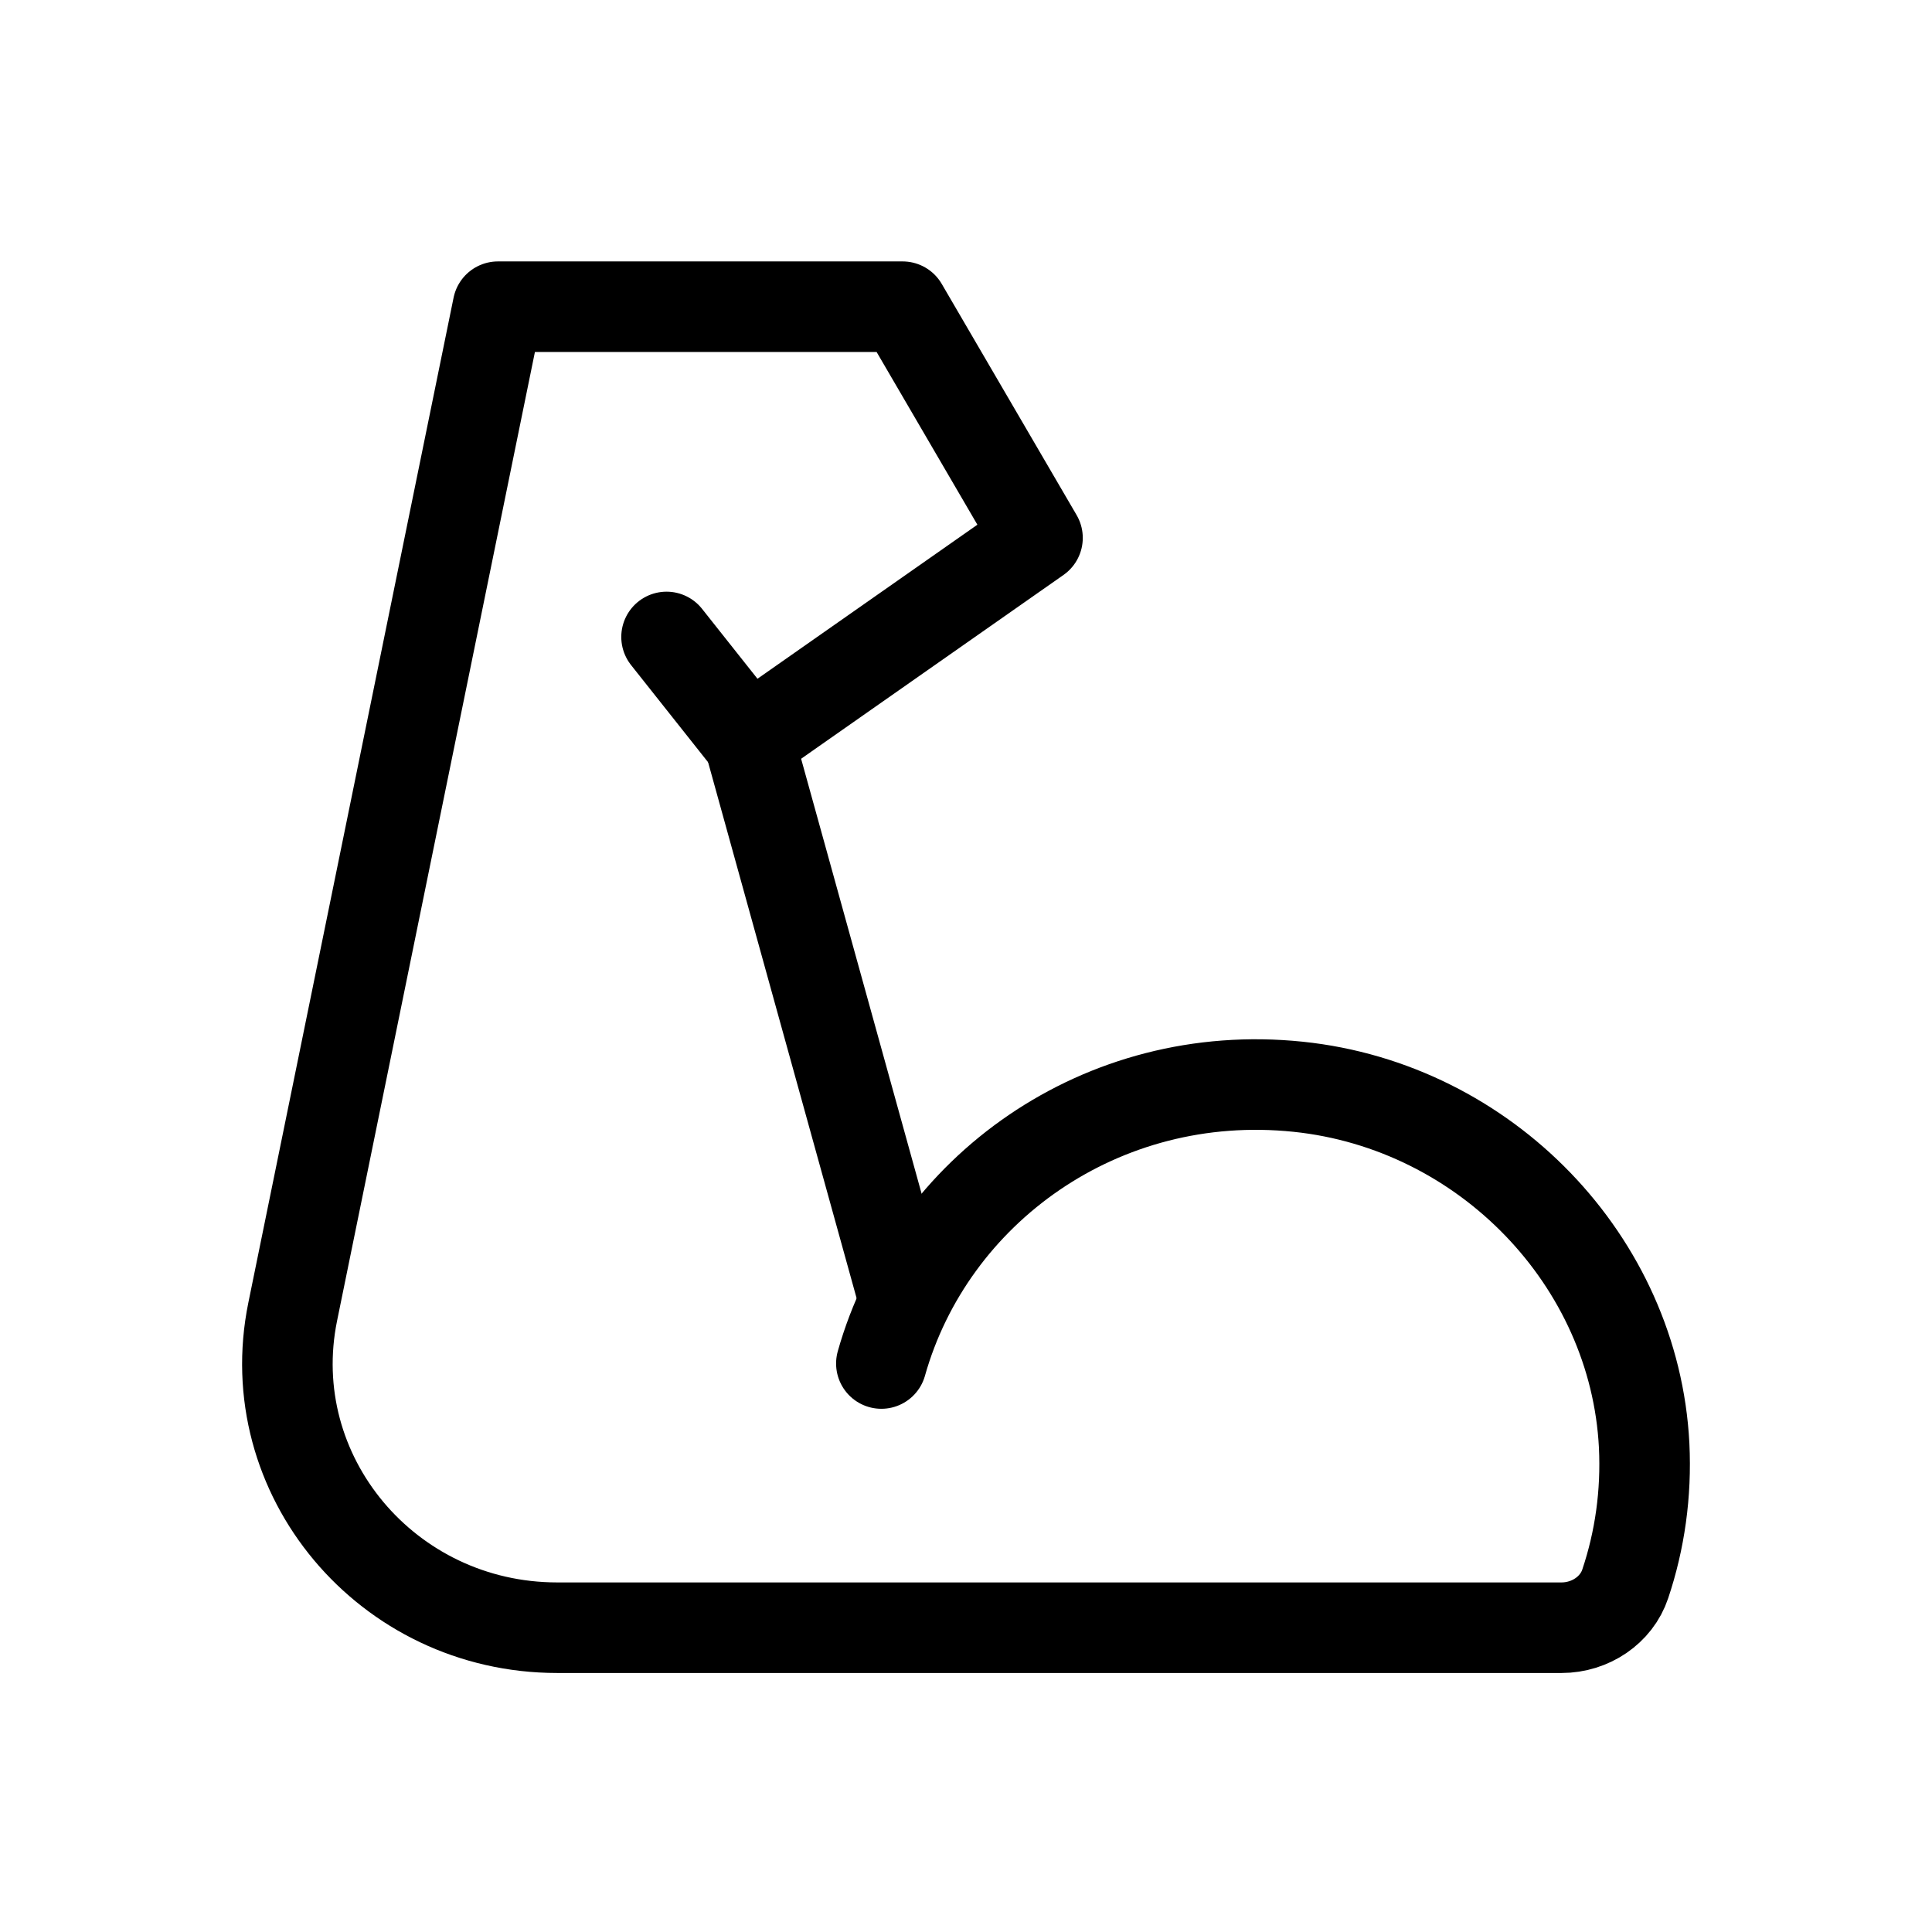 <svg width="800" height="800" viewBox="0 0 800 800" fill="none" xmlns="http://www.w3.org/2000/svg">
<path d="M364.956 564.6C385.203 492.806 455.998 441.525 537.544 450.004C615.181 458.072 676.899 522.208 680.809 598.514C681.786 618.616 678.993 637.898 672.989 655.812C669.359 666.752 658.467 674 646.598 674H230.745C160.253 674 107.383 610.841 121.207 543.145L206.191 127H373.752L429.605 222.725L309.94 306.553L276.008 263.75" stroke="black" stroke-width="37.5" stroke-miterlimit="2" stroke-linecap="round" stroke-linejoin="round"/>
<path d="M310 306L374 537" stroke="black" stroke-width="37.5" stroke-miterlimit="2" stroke-linecap="round" stroke-linejoin="round"/>
</svg>
